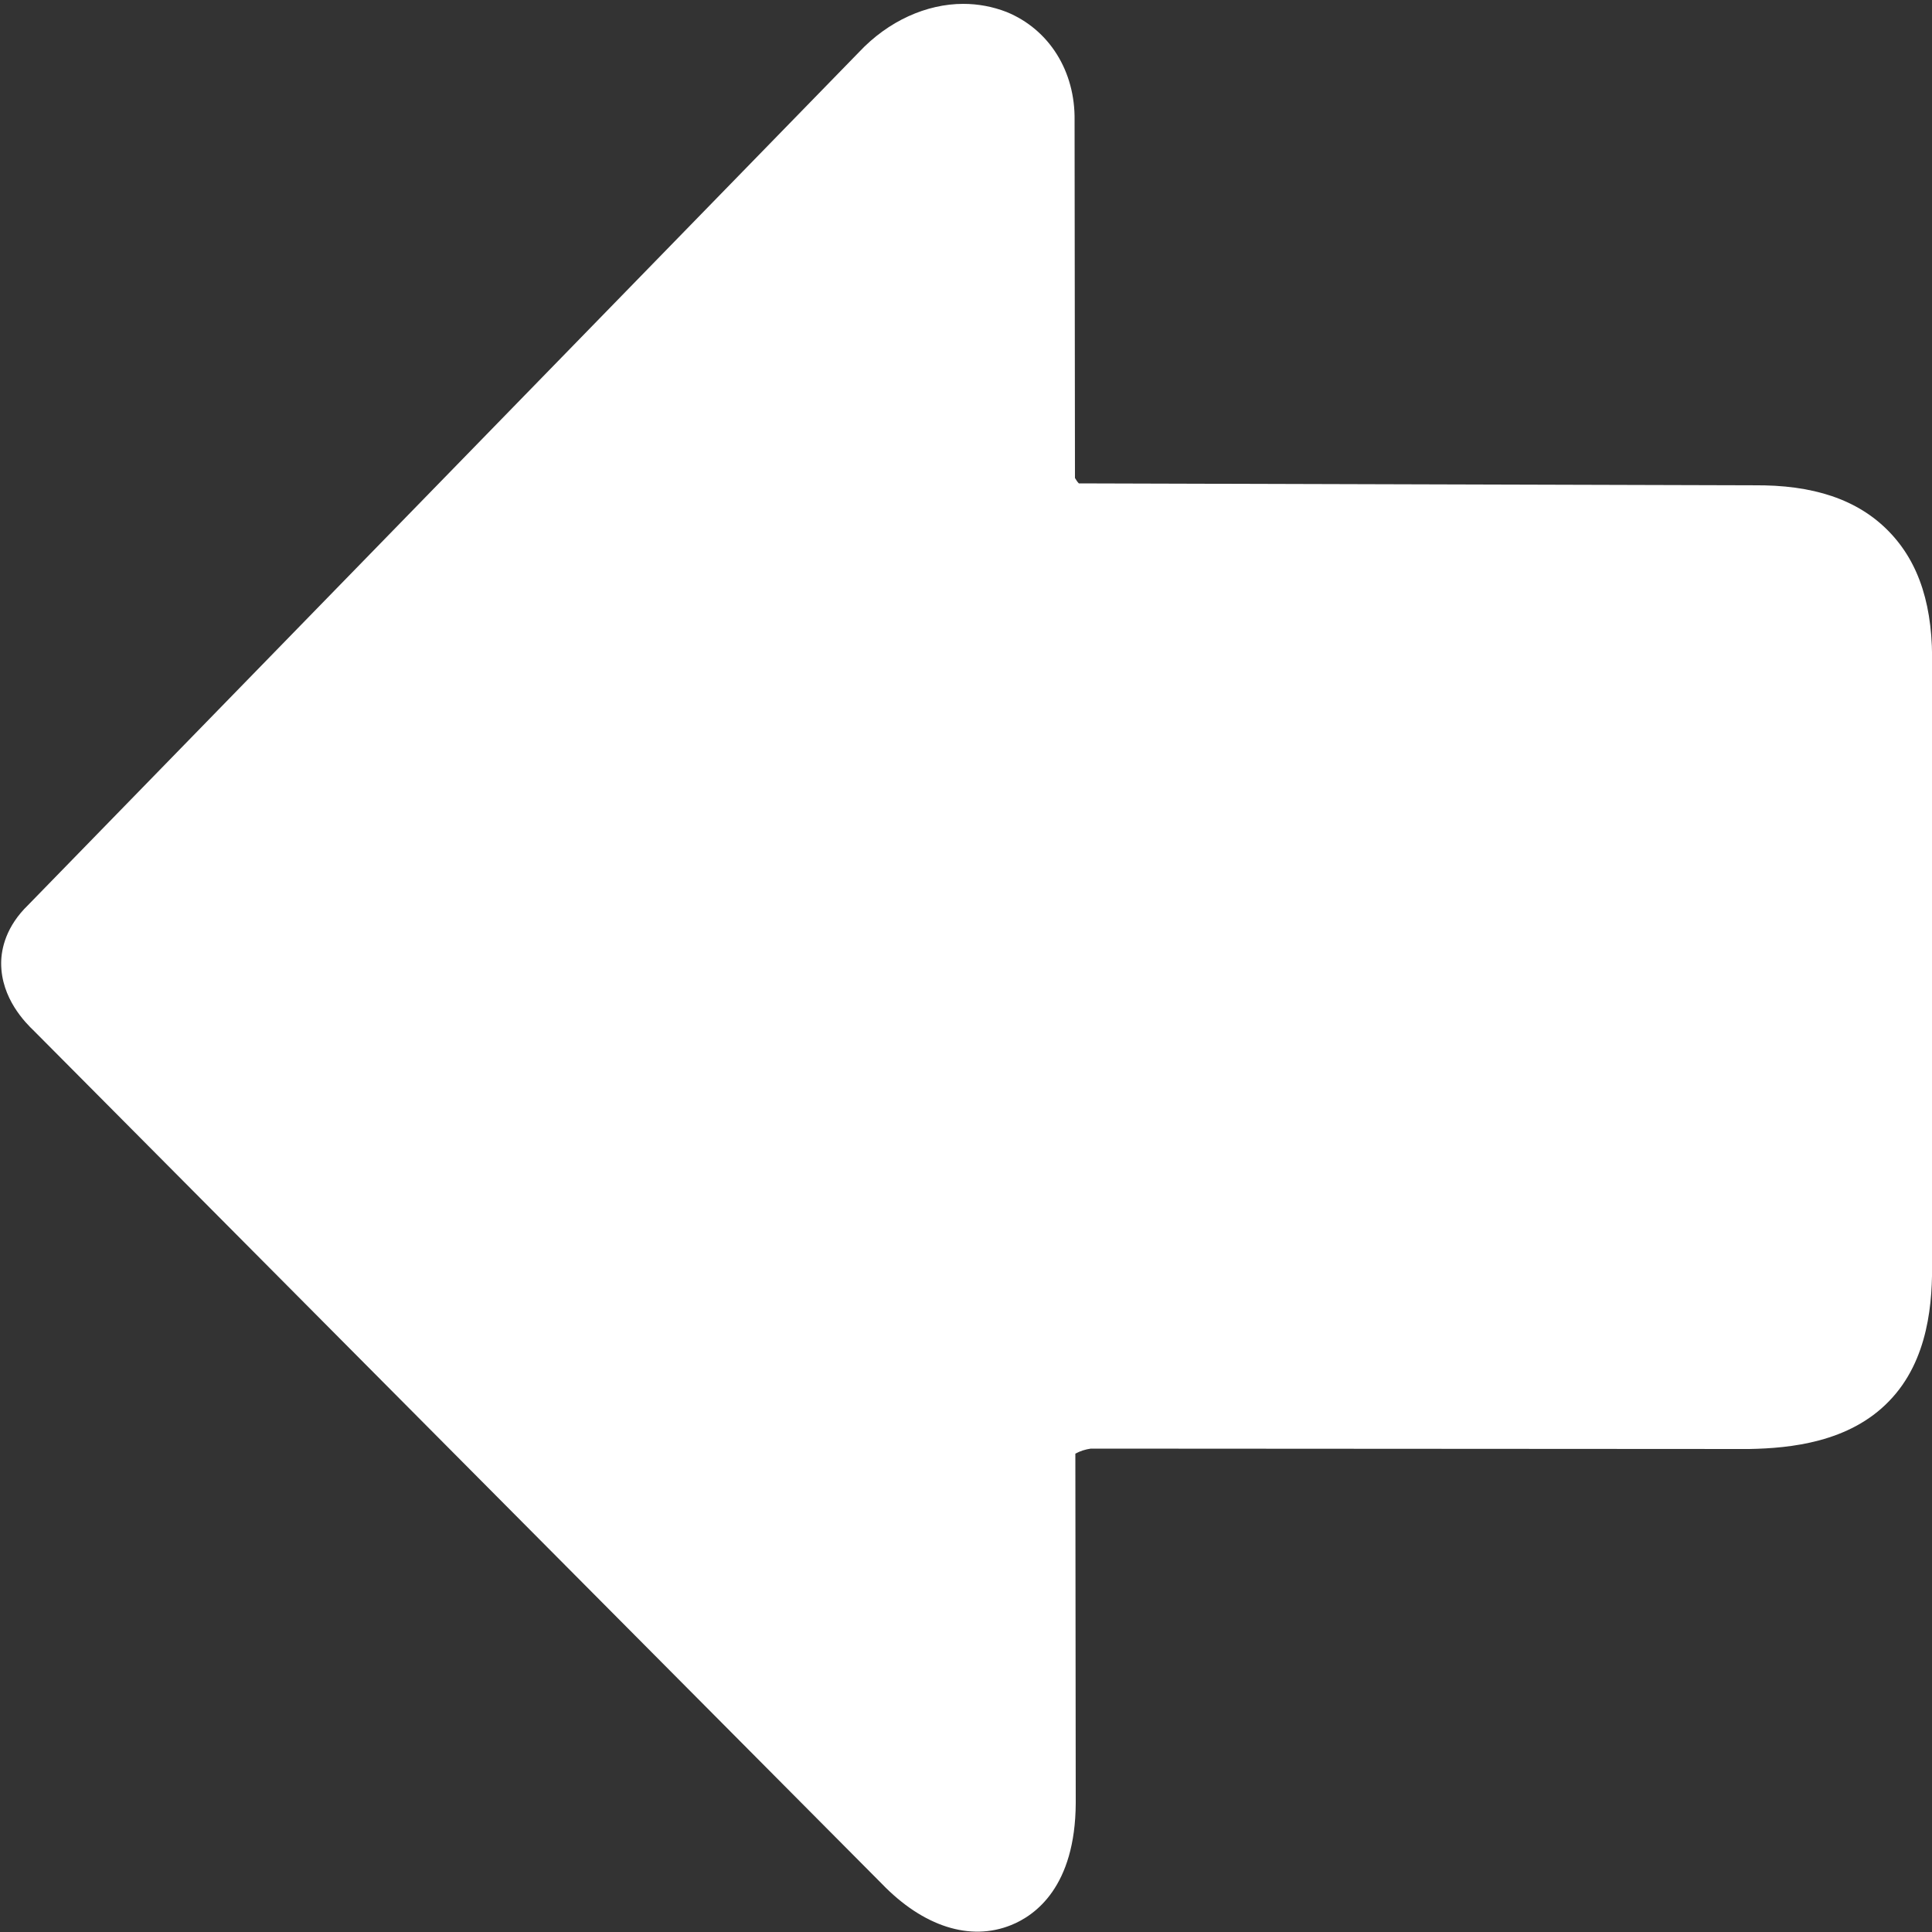 <?xml version="1.0" encoding="UTF-8"?>
<!-- Generator: Adobe Illustrator 24.3.0, SVG Export Plug-In . SVG Version: 6.00 Build 0)  -->
<svg xmlns="http://www.w3.org/2000/svg" xmlns:xlink="http://www.w3.org/1999/xlink" version="1.1" id="Artwork" x="0px" y="0px" viewBox="0 0 500 500" style="enable-background:new 0 0 500 500;" xml:space="preserve">
<rect x="0" y="0" width="500" height="500" fill="#333333" stroke="none"/>
<style type="text/css">
	.st0{fill:#006AFF;}
</style>
<path class="st0" d="M249.3,1c3.8,0,7.6,0.7,11.2,2.1c11,4.5,17.8,15.3,17.6,28.1l0.1,92.5c0.3,0.5,0.6,1,1,1.4l174.5,0.5  c15.6-0.2,27.1,3.7,35.1,11.9s11.6,19.7,11.2,35.3V326c0.2,10.7-0.8,26-11.1,36.6c-10.3,10.7-25.6,12.2-36.2,12.4h-0.2l-170.2-0.1  c-1.4,0.2-2.7,0.6-4,1.3l0.1,90.3v0.1c-0.1,21.7-10.5,29.1-16.7,31.6c-10.6,4.3-22.8,0.4-33.5-10.7L8.8,266.8  c-2.2-2.1-8.5-8.4-8.5-17.5c0-3.8,1.3-9.6,7-15.1l215-220.7C229.9,5.4,239.8,1,249.3,1z M278.2,124.4L278.2,124.4z M277.4,125.2  L277.4,125.2z" style="fill: #ffffff;"/>
</svg>
